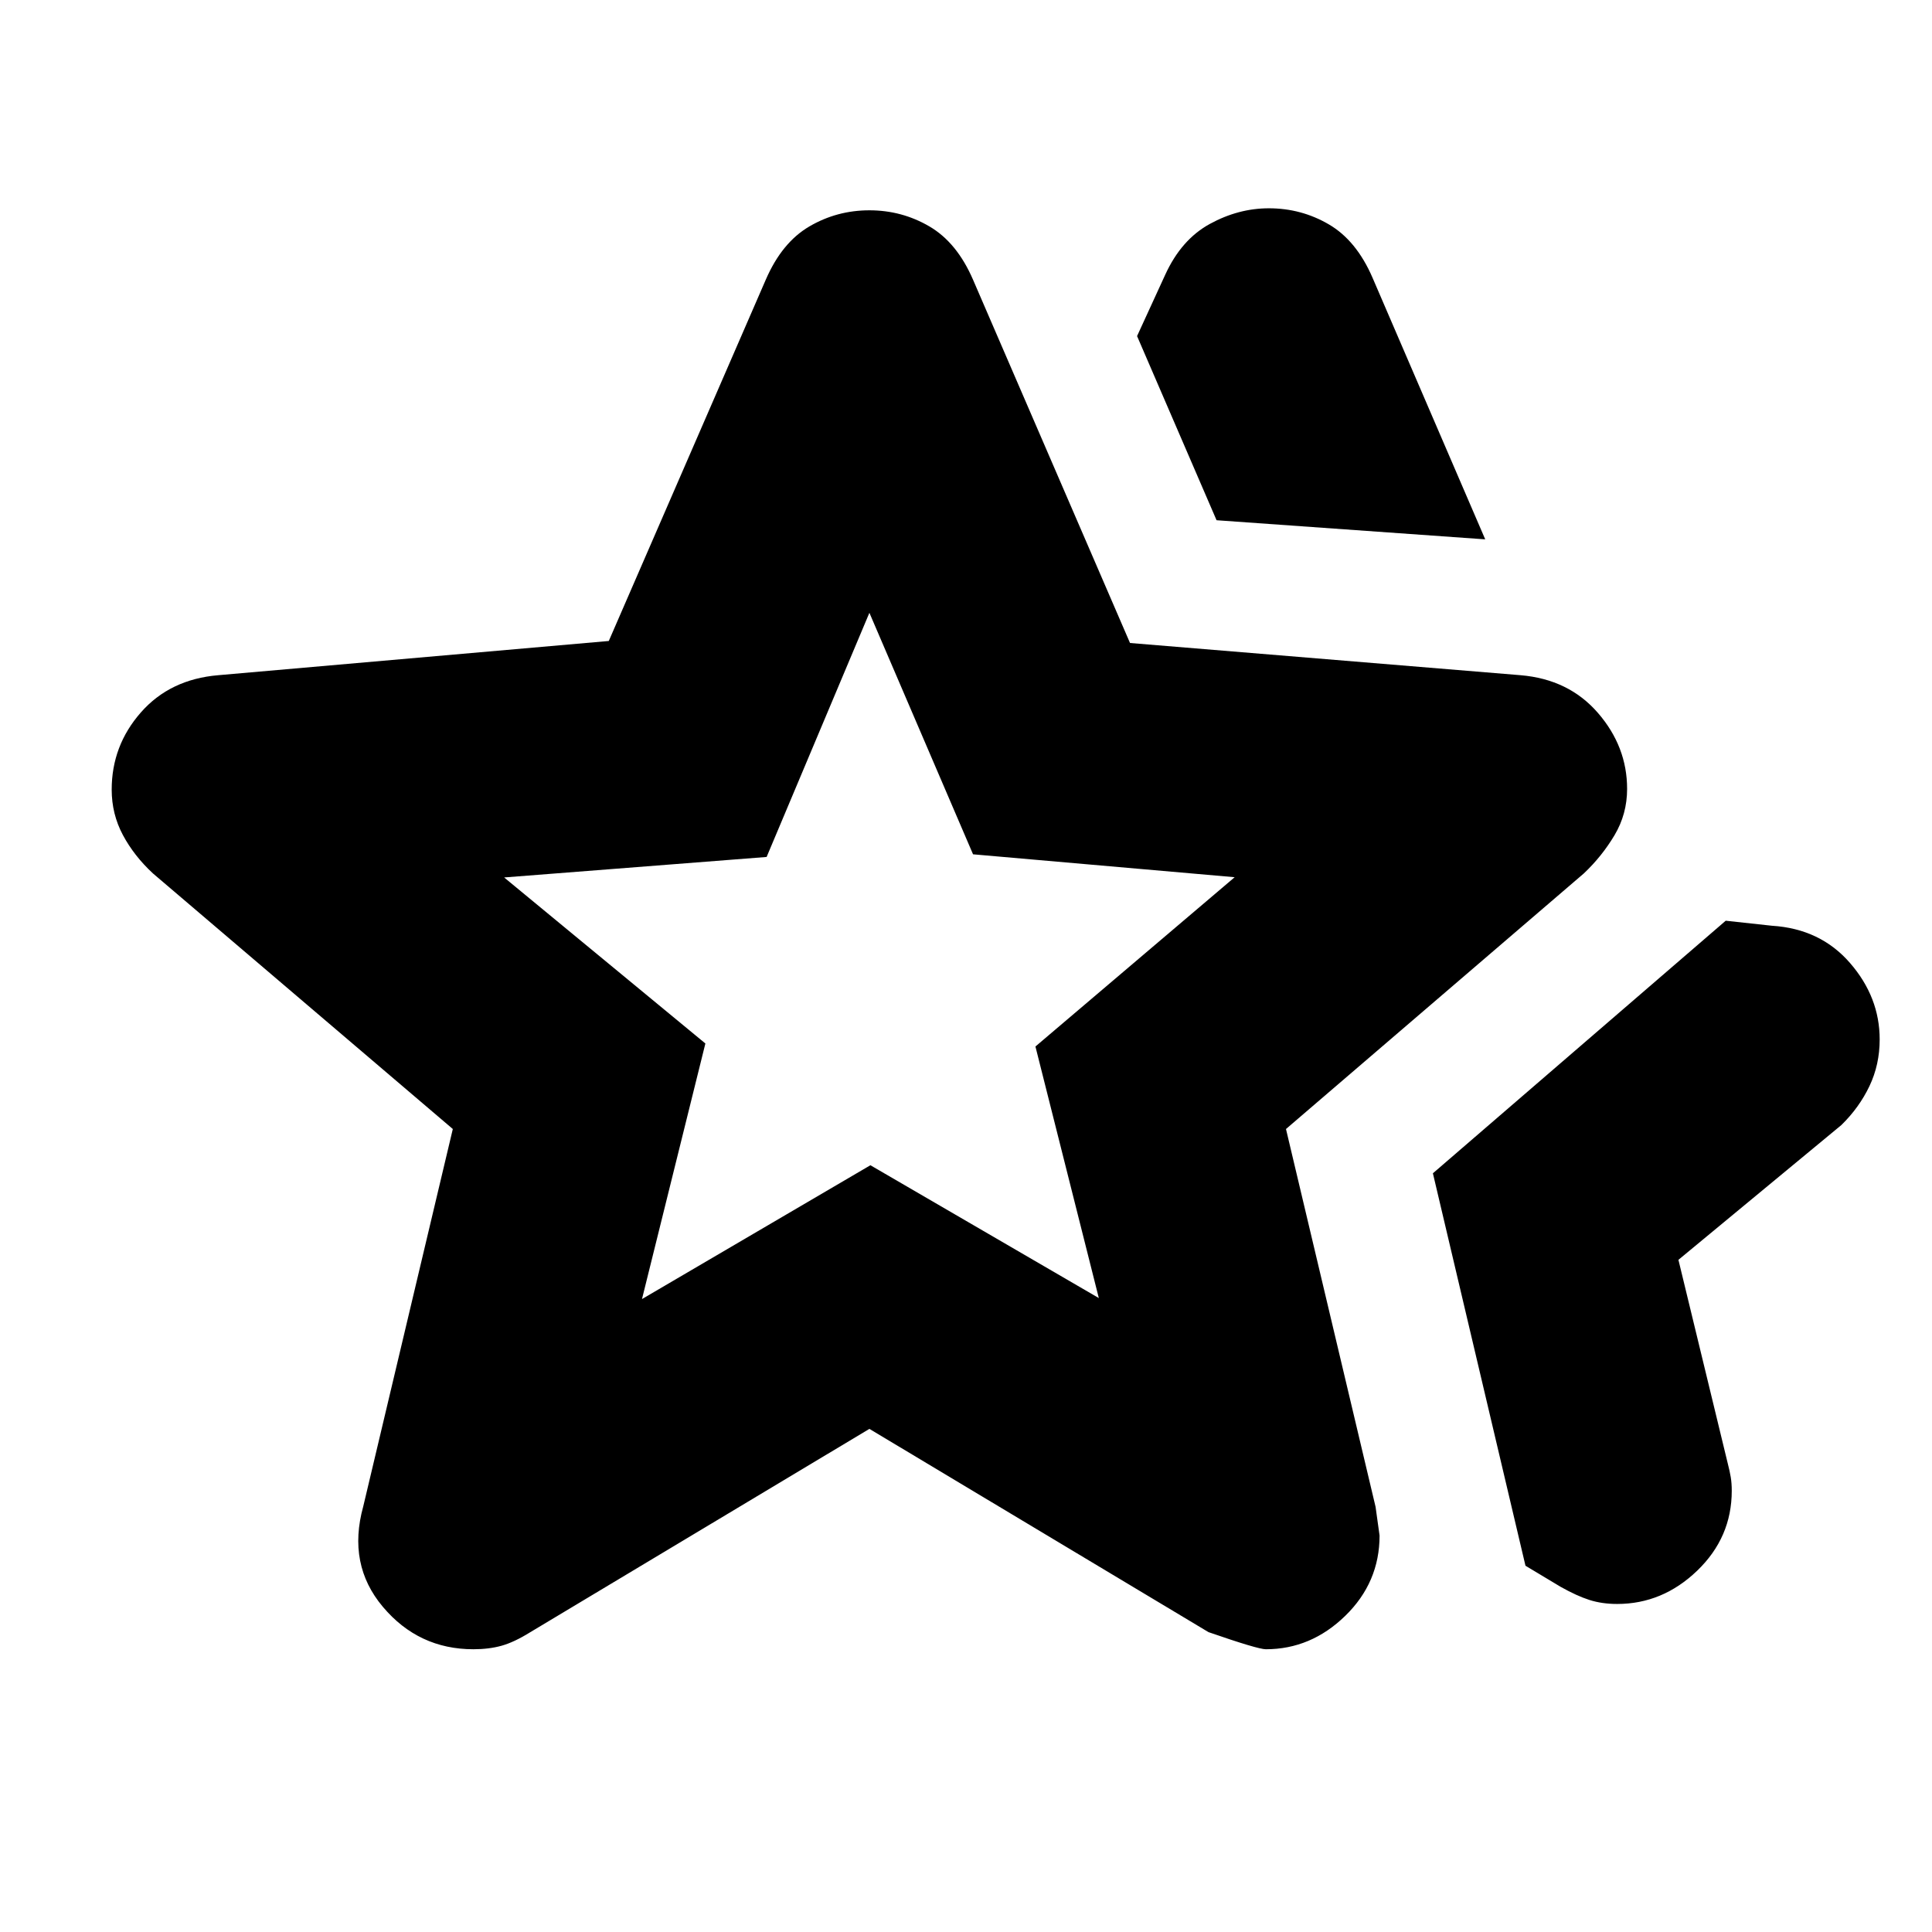 <svg xmlns="http://www.w3.org/2000/svg" height="20" viewBox="0 -960 960 960" width="20"><path d="m712-377 145.5-125.5 23 2.5q24 1.5 38.75 18.49Q934-464.53 934-443.5q0 12.5-5.07 23.16T915-401l-81 67 24.47 101q1.03 4 1.53 6.98.5 2.99.5 6.78 0 23.19-17.18 39.71Q826.13-163 803.56-163q-7.56 0-13.81-2-6.25-2-14.25-6.5L758-182l-46-195ZM604.5-701.5 565-793l14-30.5q8-17.5 22.19-25.25 14.19-7.75 29.31-7.75 16.13 0 29.81 8Q674-840.5 682-822l56 130-133.5-9.5ZM319-314.5 432.5-381 546-315l-31.5-125 99-84.12-130-11.38-51.5-120-51.07 121.32L250.5-524l100 82.5-31.5 127Zm-138.5 103L225-399 76-526q-9.38-8.68-14.94-19.09-5.56-10.41-5.56-22.55Q55.5-589.5 70-606t38.5-18.5l194-17 78-179.5q8-18.5 21.69-26.5 13.69-8 29.81-8 16.13 0 29.81 8 13.69 8 21.69 26.5l78 180.5 194 16q24 2 38.5 18.74 14.5 16.73 14.5 37.76 0 12.5-6.25 23T787-526L639-399l44.52 187.77q-.02-.09 1.98 14.23 0 23.3-17.05 39.9-17.05 16.6-39.45 16.6-4 0-28.5-8.5L432-250 263.44-148.94q-7.94 4.94-14.19 6.69-6.25 1.75-14.03 1.75-27.22 0-44.97-21.07-17.75-21.06-9.75-49.93ZM432-466Z"/></svg>